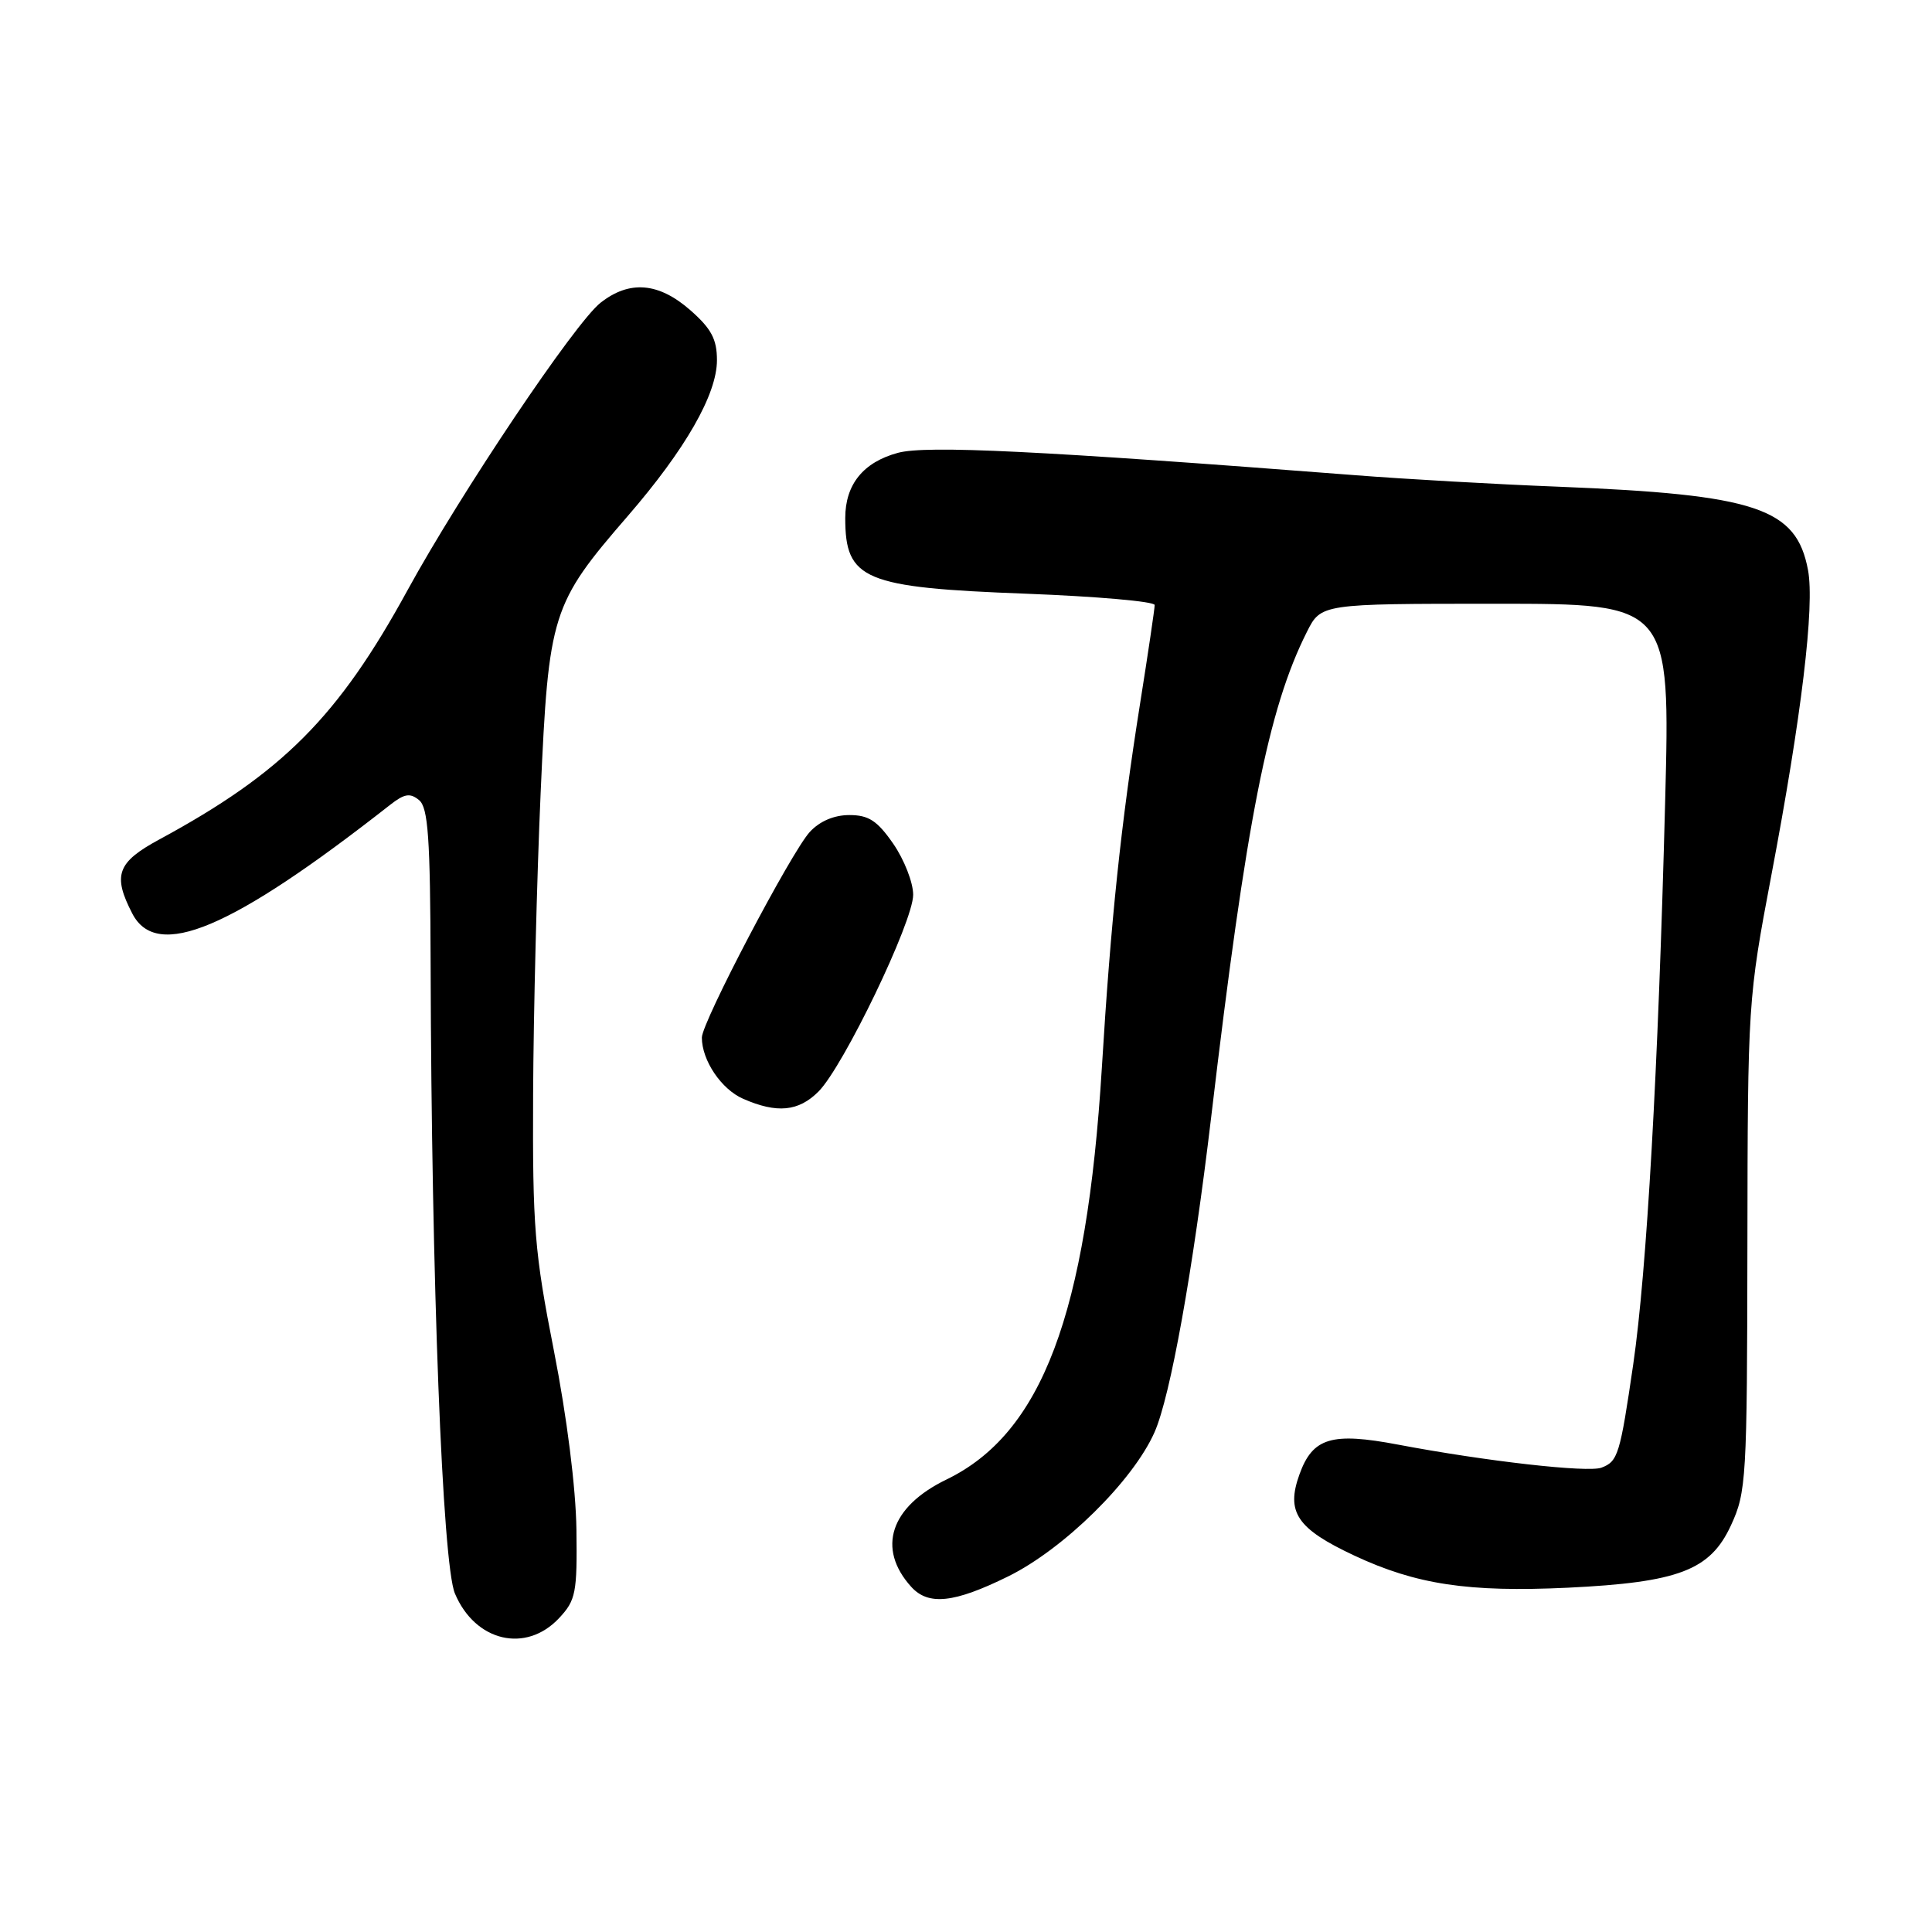 <?xml version="1.0" encoding="UTF-8" standalone="no"?>
<!DOCTYPE svg PUBLIC "-//W3C//DTD SVG 1.1//EN" "http://www.w3.org/Graphics/SVG/1.1/DTD/svg11.dtd" >
<svg xmlns="http://www.w3.org/2000/svg" xmlns:xlink="http://www.w3.org/1999/xlink" version="1.1" viewBox="0 0 256 256">
 <g >
 <path fill="currentColor"
d=" M 74.08 214.41 C 76.30 212.04 76.49 211.07 76.38 202.66 C 76.30 197.13 75.12 187.76 73.40 179.00 C 70.82 165.90 70.56 162.62 70.64 145.00 C 70.69 134.28 71.14 116.28 71.64 105.00 C 72.70 81.27 73.08 80.05 83.18 68.38 C 90.82 59.55 95.00 52.25 95.00 47.73 C 95.00 44.95 94.26 43.55 91.47 41.10 C 87.27 37.42 83.41 37.10 79.57 40.12 C 76.18 42.79 61.04 65.34 54.02 78.17 C 44.82 95.00 37.44 102.40 21.08 111.25 C 15.52 114.26 14.90 115.97 17.53 121.05 C 20.77 127.32 30.62 123.17 51.69 106.65 C 53.59 105.16 54.34 105.04 55.53 106.02 C 56.73 107.02 57.01 110.96 57.06 127.87 C 57.17 169.53 58.62 207.23 60.28 211.15 C 62.96 217.52 69.68 219.11 74.08 214.41 Z  M 133.59 208.88 C 140.96 205.25 150.13 196.22 152.98 189.78 C 155.09 185.01 158.07 168.39 160.49 148.00 C 165.15 108.60 168.04 93.93 173.16 83.75 C 175.04 80.00 175.04 80.00 198.18 80.00 C 221.32 80.00 221.32 80.00 220.64 106.25 C 219.72 141.78 218.21 168.41 216.41 180.79 C 214.66 192.76 214.39 193.64 212.21 194.47 C 210.43 195.16 196.86 193.62 185.25 191.42 C 176.45 189.75 173.94 190.50 172.19 195.35 C 170.37 200.38 171.85 202.56 179.45 206.12 C 187.65 209.96 194.58 211.00 207.73 210.38 C 222.43 209.67 226.61 208.08 229.36 202.12 C 231.40 197.71 231.50 196.04 231.54 165.00 C 231.58 132.86 231.62 132.32 234.71 116.00 C 238.71 94.94 240.47 80.29 239.57 75.53 C 238.03 67.31 232.74 65.54 206.50 64.49 C 198.25 64.17 186.10 63.48 179.50 62.96 C 137.75 59.72 122.75 58.99 118.99 60.00 C 114.39 61.24 112.00 64.19 112.00 68.64 C 112.00 76.84 114.45 77.86 135.98 78.67 C 145.34 79.03 153.00 79.70 153.00 80.17 C 153.00 80.65 152.13 86.54 151.06 93.27 C 148.52 109.30 147.19 121.95 146.00 141.50 C 143.99 174.17 138.05 189.93 125.40 196.05 C 117.97 199.65 116.15 205.17 120.73 210.25 C 123.01 212.78 126.41 212.42 133.59 208.88 Z  M 108.45 144.64 C 111.76 141.33 121.00 122.13 121.00 118.56 C 121.00 116.94 119.81 113.90 118.36 111.80 C 116.24 108.74 115.10 108.00 112.54 108.00 C 110.51 108.00 108.60 108.82 107.29 110.25 C 104.81 112.97 93.00 135.46 93.00 137.48 C 93.00 140.51 95.58 144.34 98.48 145.60 C 102.96 147.56 105.81 147.28 108.45 144.64 Z "/>
</g>
</svg>